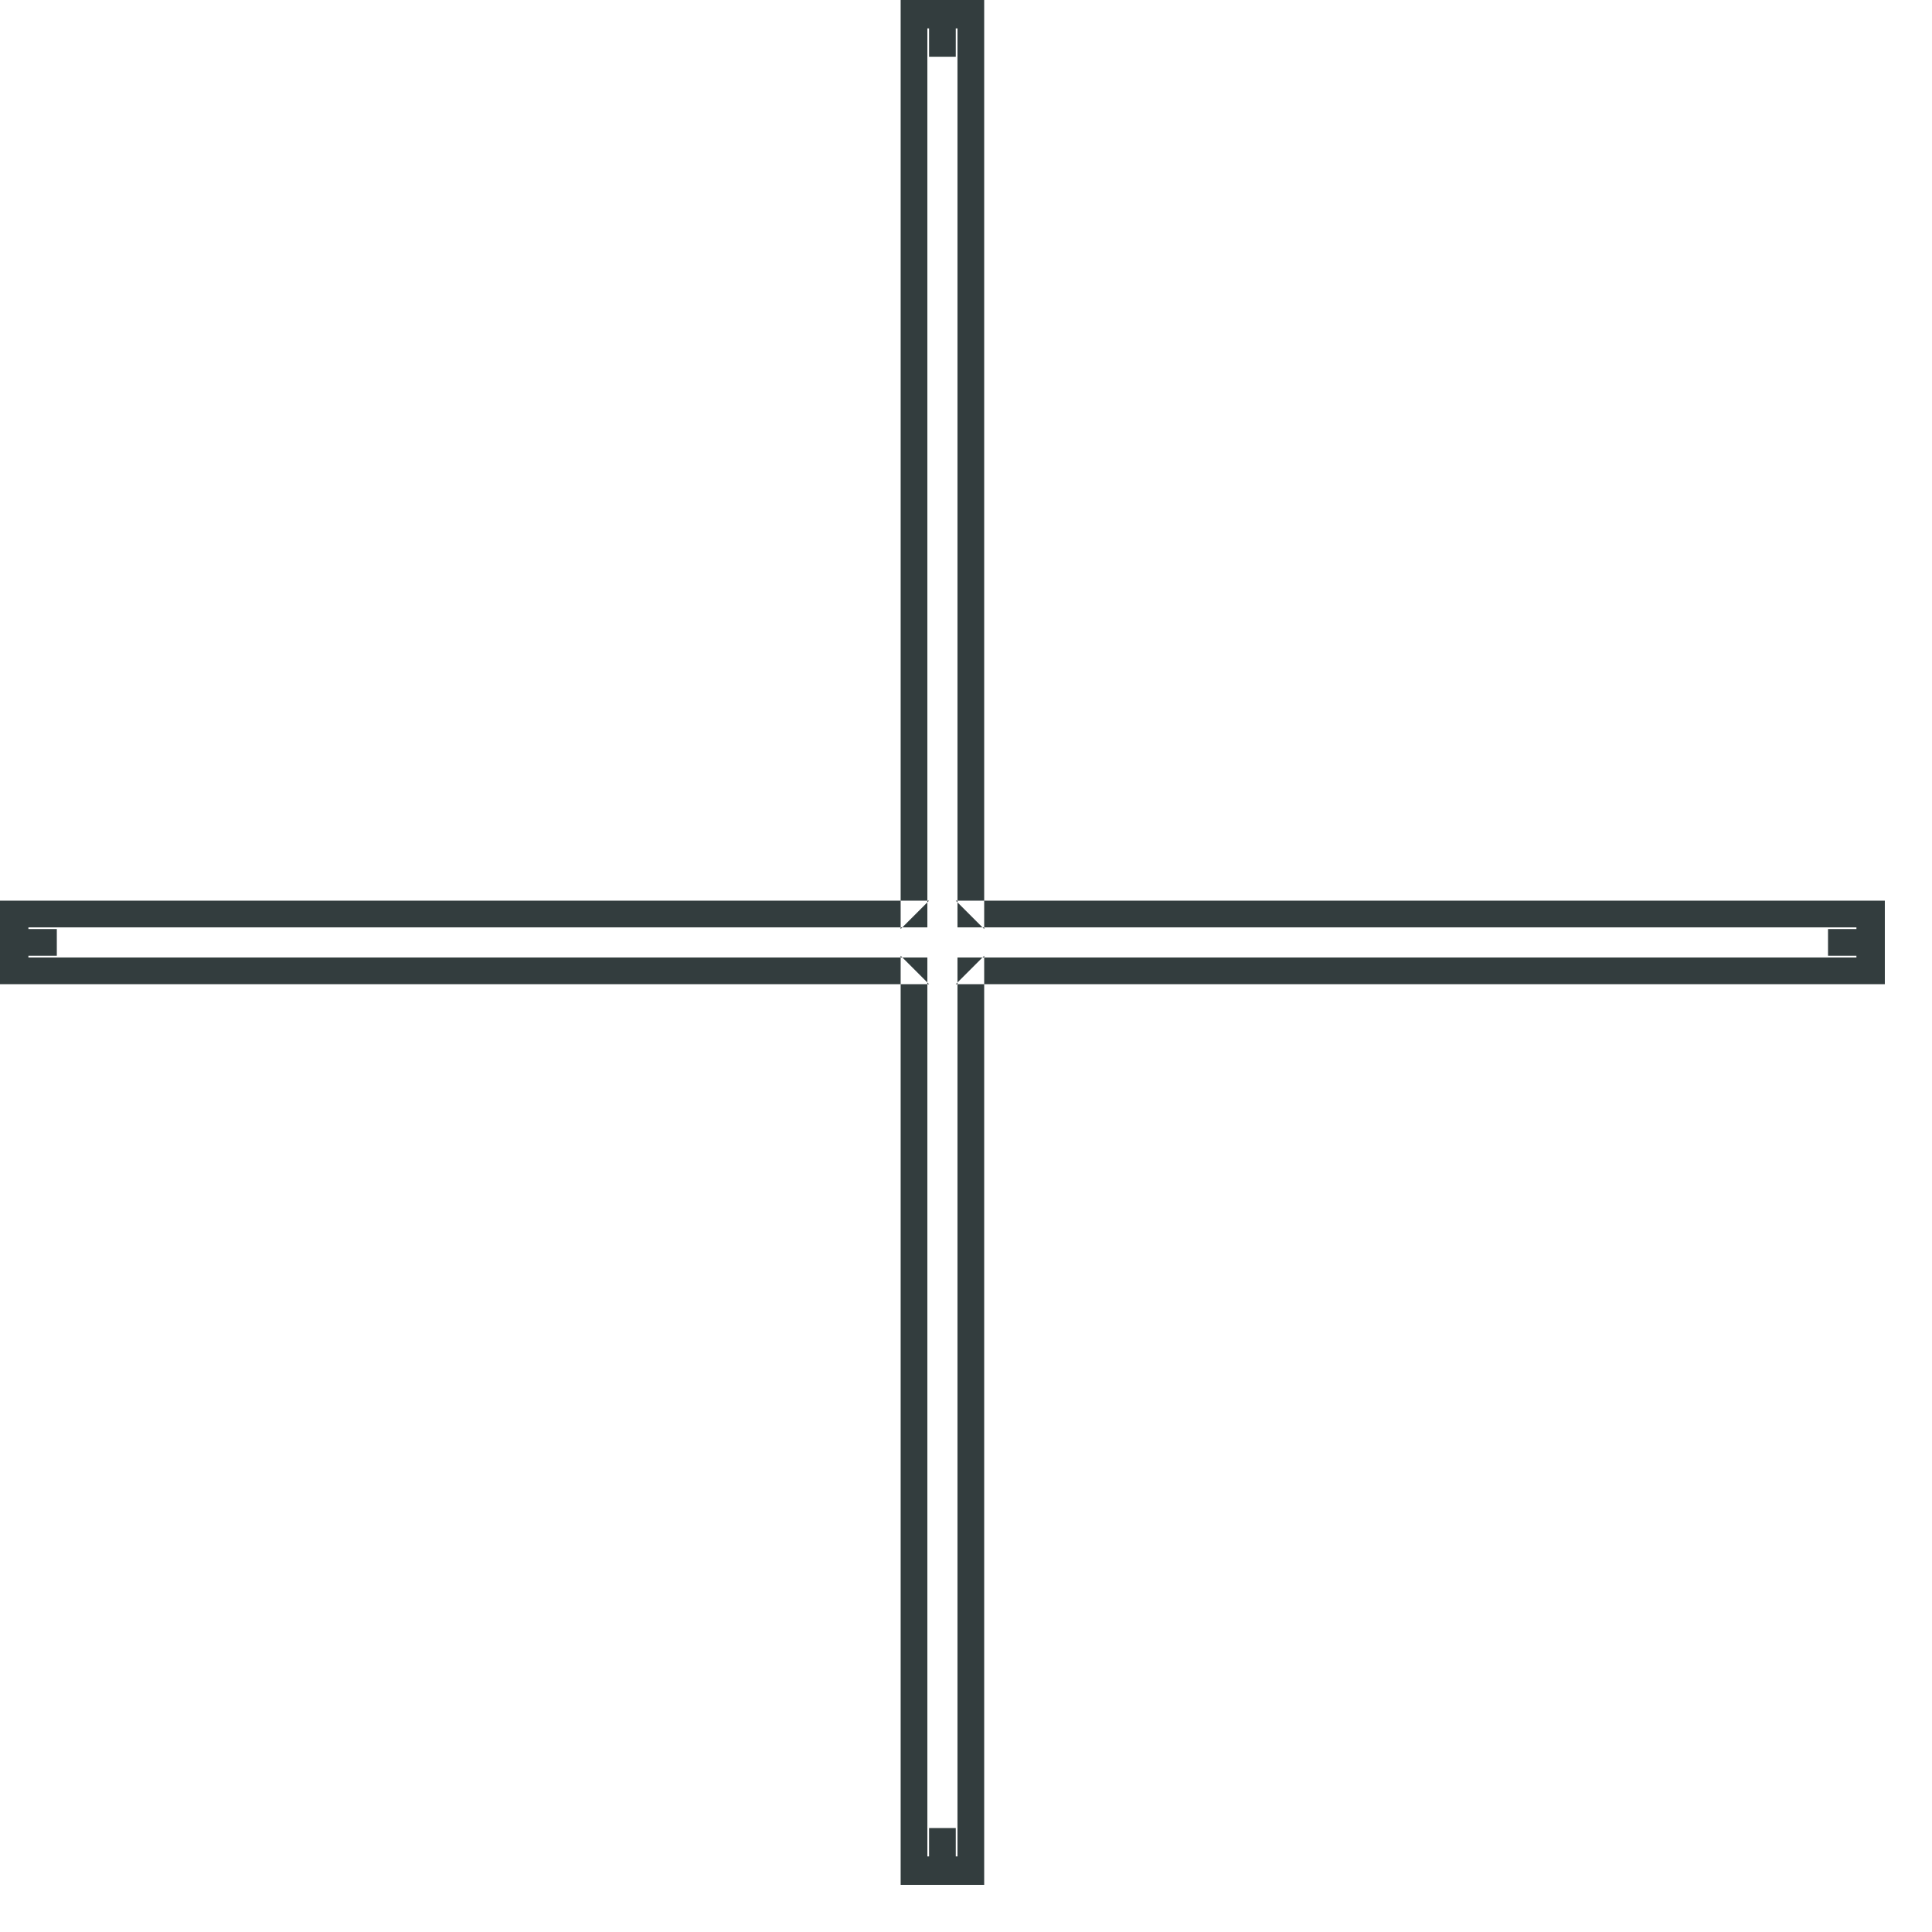 <?xml version="1.0" encoding="UTF-8" standalone="no"?>
<svg width="34px" height="34px" viewBox="0 0 34 34" version="1.1" xmlns="http://www.w3.org/2000/svg" xmlns:xlink="http://www.w3.org/1999/xlink">
    <!-- Generator: Sketch 3.6.1 (26313) - http://www.bohemiancoding.com/sketch -->
    <title>ico-close</title>
    <desc>Created with Sketch.</desc>
    <defs></defs>
    <g id="Page-1" stroke="none" stroke-width="1" fill="none" fill-rule="evenodd">
        <path d="M32.17,16.35 L32.17,16.82 L32.67,16.82 L32.67,16.32 L16.82,16.32 L16.32,16.32 L16.32,16.82 L16.32,32.67 L16.82,32.67 L16.82,32.17 L16.35,32.17 L16.35,32.67 L16.85,32.67 L16.85,16.82 L16.85,16.32 L16.35,16.32 L0.5,16.32 L0.5,16.82 L1,16.82 L1,16.35 L0.5,16.35 L0.5,16.85 L16.35,16.85 L16.85,16.85 L16.85,16.35 L16.85,0.5 L16.35,0.5 L16.35,1 L16.82,1 L16.82,0.5 L16.32,0.5 L16.32,16.35 L16.32,16.85 L16.82,16.85 L32.67,16.85 L32.67,16.35 L32.17,16.35 L32.17,16.35 Z M33.17,16.35 L33.17,15.85 L32.67,15.85 L16.82,15.85 L17.32,16.35 L17.32,0.5 L17.32,0 L16.82,0 L16.35,0 L15.85,0 L15.85,0.5 L15.85,16.35 L16.35,15.85 L0.5,15.85 L0,15.85 L0,16.35 L0,16.82 L0,17.32 L0.5,17.32 L16.35,17.32 L15.85,16.82 L15.85,32.67 L15.85,33.17 L16.35,33.17 L16.82,33.17 L17.32,33.17 L17.32,32.67 L17.32,16.82 L16.82,17.32 L32.67,17.32 L33.17,17.32 L33.17,16.82 L33.17,16.35 L33.17,16.35 Z" id="ico-close" fill="#333D3E"></path>
    </g>
</svg>